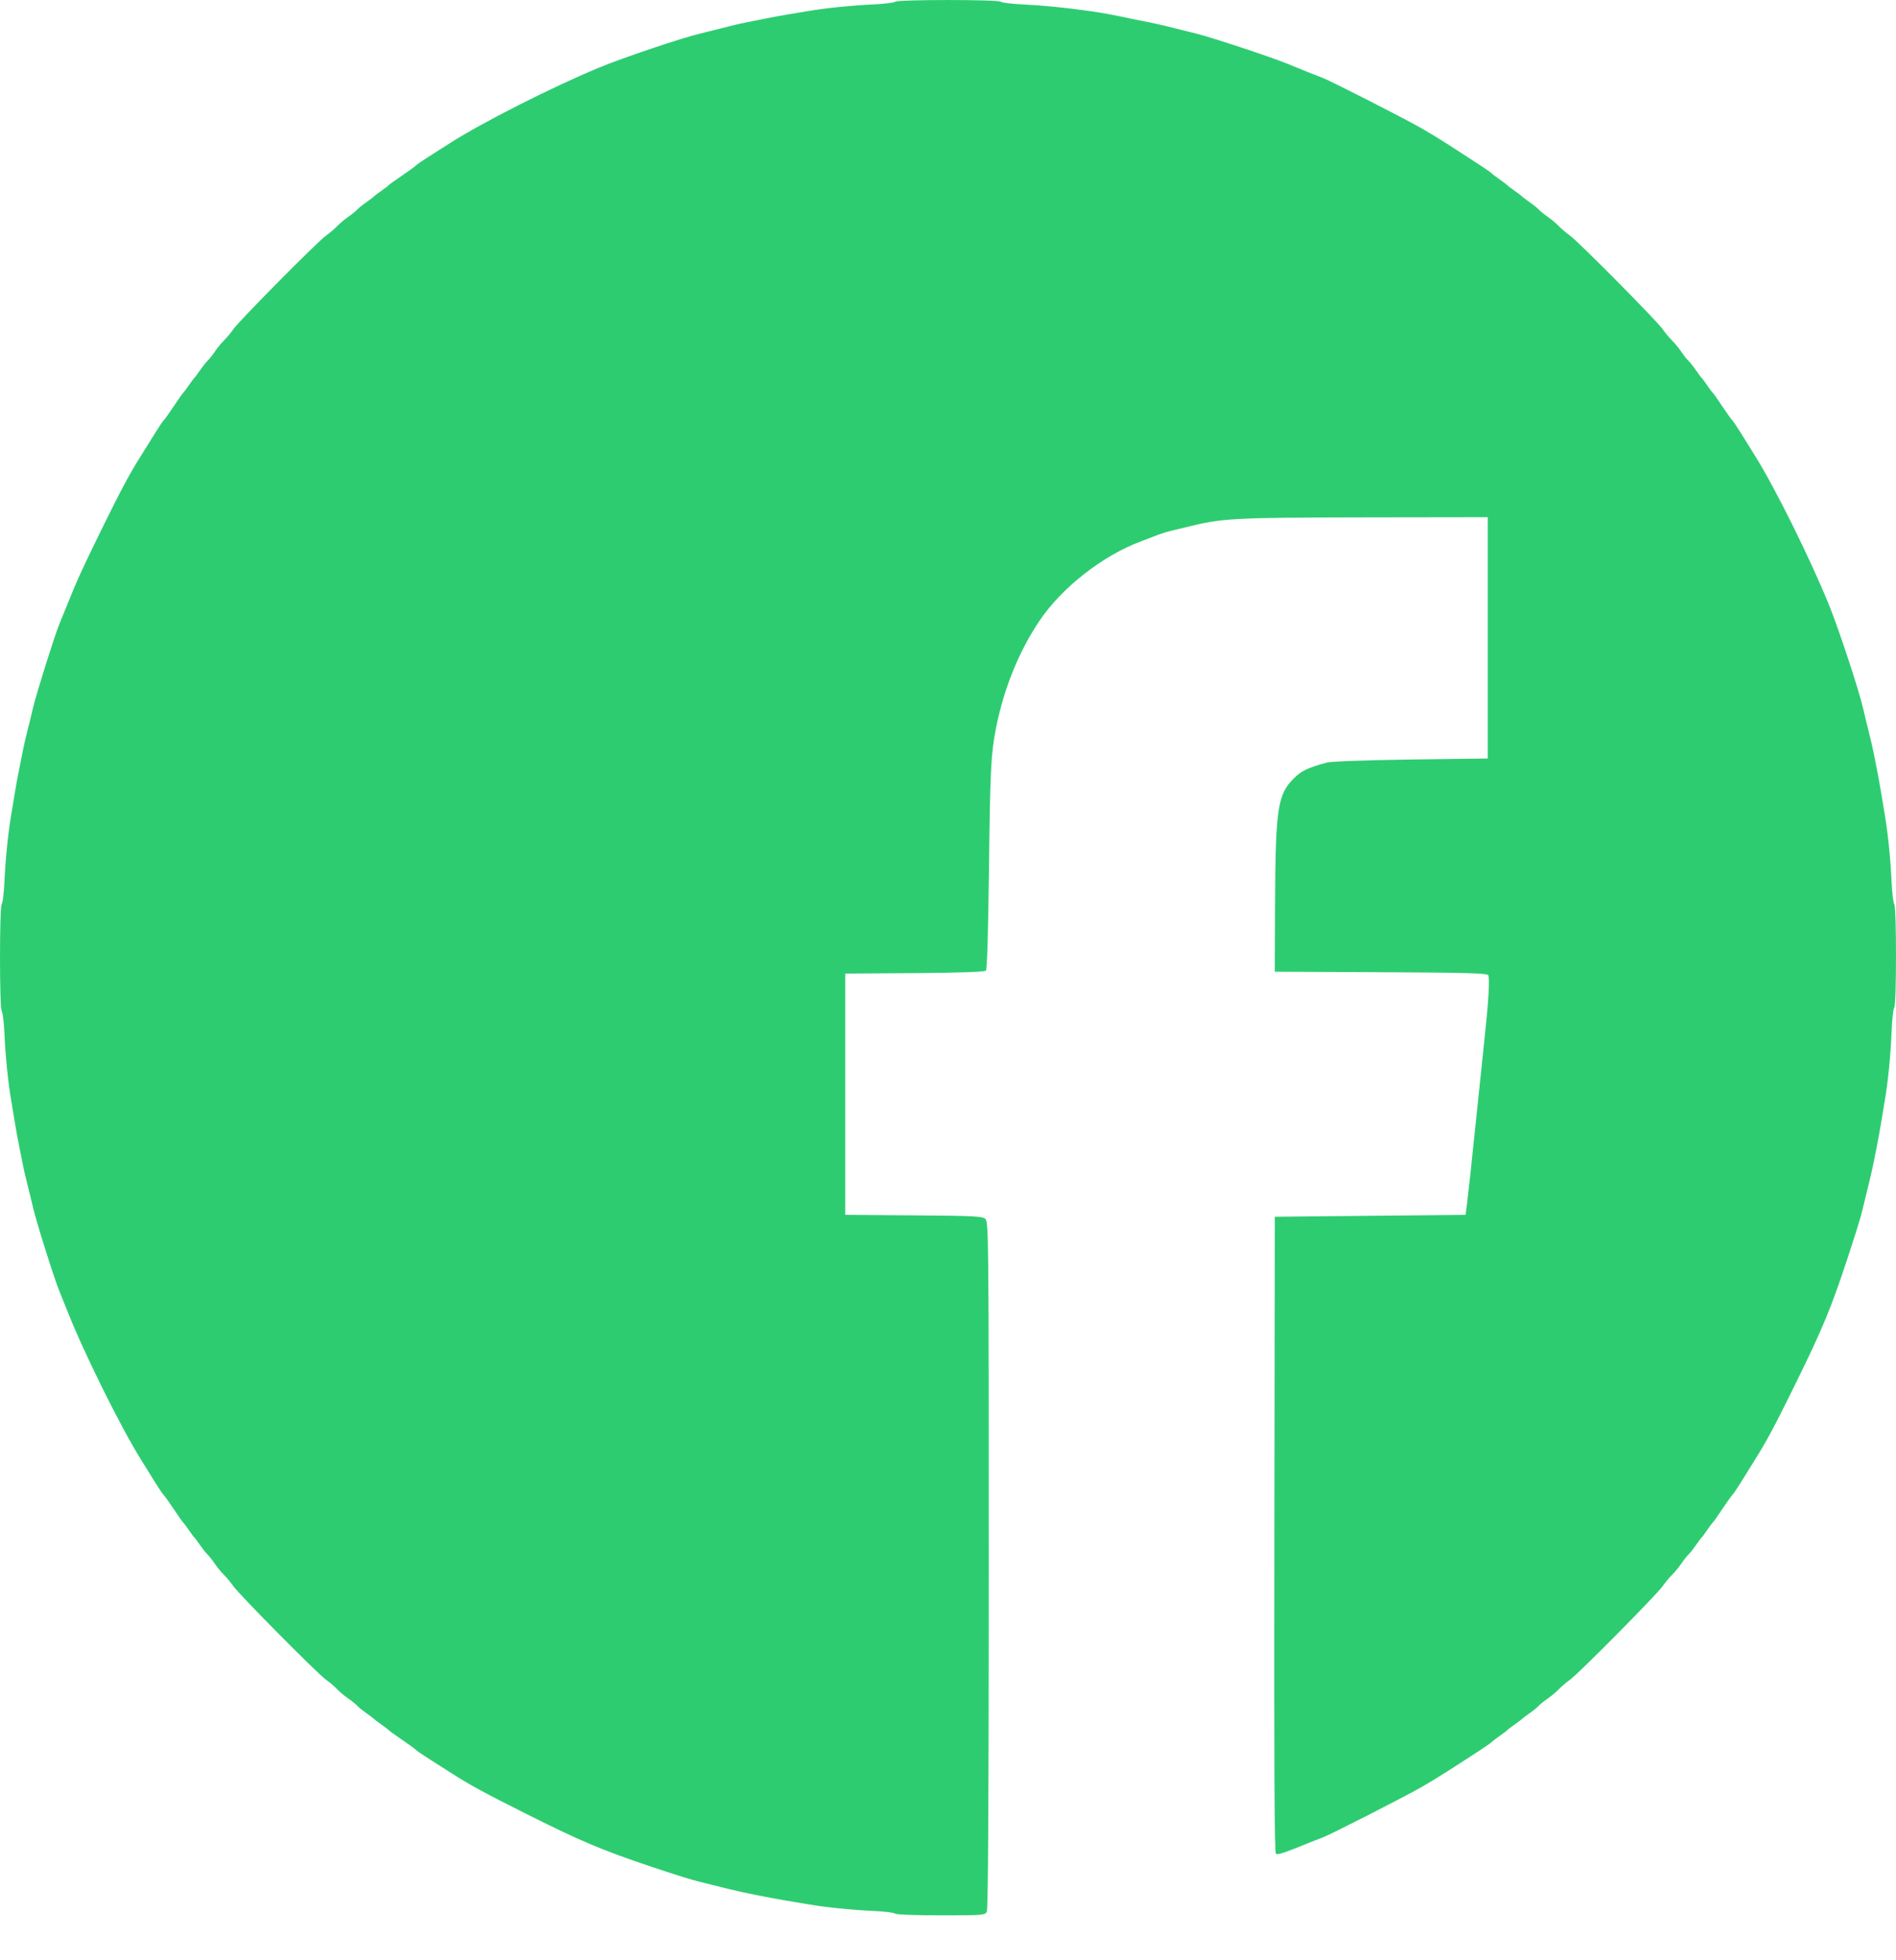 <svg width="30" height="31" viewBox="0 0 30 31" fill="none" xmlns="http://www.w3.org/2000/svg">
<path fill-rule="evenodd" clip-rule="evenodd" d="M14.164 0.028C14.148 0.043 13.991 0.062 13.813 0.07C13.461 0.087 13.066 0.127 12.781 0.176C12.68 0.193 12.522 0.22 12.429 0.235C12.336 0.251 12.191 0.277 12.107 0.294C12.022 0.311 11.89 0.338 11.814 0.353C11.684 0.379 11.594 0.4 11.316 0.472C11.255 0.487 11.153 0.512 11.089 0.528C10.798 0.596 9.858 0.912 9.477 1.07C8.736 1.377 7.621 1.942 7.117 2.265C7.013 2.332 6.858 2.431 6.772 2.485C6.686 2.539 6.6 2.598 6.582 2.617C6.563 2.635 6.462 2.709 6.357 2.78C6.253 2.851 6.16 2.917 6.152 2.927C6.144 2.938 6.091 2.978 6.035 3.017C5.979 3.056 5.926 3.096 5.918 3.106C5.91 3.115 5.857 3.155 5.801 3.195C5.744 3.234 5.678 3.287 5.654 3.313C5.63 3.339 5.564 3.392 5.508 3.431C5.451 3.471 5.372 3.537 5.332 3.579C5.292 3.621 5.213 3.688 5.156 3.728C5.023 3.823 3.786 5.071 3.692 5.206C3.653 5.263 3.586 5.343 3.545 5.383C3.503 5.424 3.437 5.504 3.399 5.561C3.36 5.618 3.307 5.684 3.281 5.709C3.255 5.733 3.203 5.8 3.164 5.857C3.125 5.914 3.086 5.967 3.076 5.975C3.066 5.983 3.027 6.036 2.988 6.093C2.949 6.15 2.909 6.204 2.899 6.212C2.889 6.22 2.824 6.313 2.753 6.419C2.683 6.525 2.61 6.626 2.592 6.645C2.573 6.664 2.514 6.751 2.461 6.838C2.408 6.925 2.31 7.081 2.244 7.186C2.047 7.497 1.922 7.732 1.6 8.386C1.312 8.972 1.203 9.212 1.058 9.577C1.024 9.662 0.97 9.795 0.938 9.872C0.858 10.068 0.575 10.97 0.522 11.196C0.507 11.261 0.483 11.361 0.469 11.418C0.411 11.64 0.376 11.794 0.349 11.936C0.333 12.017 0.307 12.15 0.29 12.231C0.274 12.313 0.248 12.456 0.233 12.549C0.217 12.643 0.191 12.803 0.174 12.904C0.126 13.192 0.086 13.591 0.07 13.947C0.062 14.126 0.042 14.285 0.027 14.3C-0.009 14.338 -0.009 15.952 0.027 15.99C0.042 16.005 0.062 16.164 0.07 16.343C0.086 16.699 0.126 17.098 0.174 17.386C0.191 17.488 0.217 17.647 0.233 17.741C0.248 17.834 0.274 17.977 0.29 18.059C0.307 18.14 0.333 18.273 0.349 18.355C0.375 18.492 0.395 18.58 0.467 18.865C0.483 18.926 0.507 19.029 0.522 19.094C0.576 19.327 0.859 20.226 0.942 20.425C0.975 20.507 1.029 20.64 1.061 20.721C1.329 21.4 1.92 22.592 2.244 23.104C2.31 23.209 2.408 23.366 2.461 23.453C2.514 23.539 2.573 23.626 2.592 23.645C2.61 23.664 2.683 23.766 2.753 23.871C2.824 23.977 2.889 24.07 2.899 24.078C2.909 24.087 2.949 24.14 2.988 24.197C3.027 24.254 3.066 24.307 3.076 24.315C3.086 24.323 3.125 24.376 3.164 24.433C3.203 24.49 3.255 24.557 3.281 24.581C3.307 24.606 3.36 24.672 3.399 24.729C3.437 24.786 3.503 24.866 3.545 24.907C3.586 24.947 3.653 25.027 3.692 25.084C3.786 25.219 5.023 26.468 5.156 26.562C5.213 26.602 5.292 26.669 5.332 26.711C5.372 26.753 5.451 26.82 5.508 26.859C5.564 26.898 5.63 26.951 5.654 26.977C5.678 27.003 5.744 27.056 5.801 27.096C5.857 27.135 5.91 27.175 5.918 27.184C5.926 27.194 5.979 27.234 6.035 27.273C6.091 27.312 6.144 27.352 6.152 27.363C6.16 27.373 6.253 27.439 6.357 27.51C6.462 27.581 6.563 27.655 6.582 27.673C6.6 27.692 6.686 27.751 6.772 27.805C6.858 27.859 7.013 27.958 7.117 28.025C7.425 28.223 7.658 28.35 8.306 28.675C9.197 29.121 9.509 29.253 10.312 29.523C10.715 29.658 10.936 29.726 11.074 29.76C11.198 29.79 11.382 29.836 11.55 29.878C11.732 29.924 12.155 30.009 12.429 30.055C12.522 30.071 12.68 30.097 12.781 30.114C13.066 30.163 13.461 30.203 13.813 30.22C13.991 30.228 14.148 30.247 14.164 30.263C14.179 30.278 14.493 30.29 14.888 30.29C15.546 30.29 15.585 30.287 15.614 30.233C15.635 30.194 15.645 28.434 15.645 24.75C15.645 19.547 15.642 19.323 15.591 19.276C15.544 19.234 15.412 19.227 14.456 19.22L13.374 19.212V17.305V15.396L14.472 15.389C15.18 15.384 15.58 15.37 15.6 15.35C15.619 15.33 15.636 14.755 15.649 13.702C15.666 12.199 15.68 11.917 15.758 11.521C15.882 10.895 16.116 10.313 16.443 9.824C16.794 9.299 17.437 8.793 18.046 8.564C18.111 8.539 18.22 8.497 18.289 8.471C18.357 8.444 18.459 8.411 18.516 8.398C18.572 8.385 18.678 8.359 18.75 8.341C19.341 8.194 19.48 8.186 21.563 8.182L23.54 8.179V10.087V11.995L22.324 12.011C21.593 12.022 21.062 12.041 20.991 12.06C20.68 12.146 20.59 12.19 20.463 12.319C20.215 12.569 20.182 12.796 20.175 14.317L20.171 15.367L21.845 15.375C23.137 15.38 23.525 15.391 23.546 15.419C23.574 15.456 23.556 15.801 23.496 16.358C23.479 16.512 23.453 16.765 23.438 16.92C23.422 17.075 23.396 17.327 23.379 17.482C23.362 17.637 23.336 17.889 23.32 18.044C23.278 18.468 23.237 18.837 23.212 19.035L23.189 19.212L21.68 19.227L20.171 19.242L20.164 24.269C20.158 27.926 20.165 29.301 20.189 29.316C20.219 29.335 20.304 29.308 20.662 29.163C20.746 29.129 20.865 29.082 20.925 29.06C21.054 29.012 22.223 28.416 22.502 28.256C22.608 28.195 22.786 28.087 22.898 28.015C23.405 27.69 23.566 27.583 23.596 27.554C23.614 27.537 23.674 27.49 23.731 27.451C23.787 27.412 23.84 27.372 23.848 27.362C23.856 27.352 23.909 27.312 23.965 27.273C24.021 27.234 24.074 27.194 24.082 27.184C24.09 27.175 24.143 27.135 24.199 27.096C24.256 27.056 24.322 27.003 24.346 26.977C24.37 26.951 24.436 26.898 24.492 26.859C24.549 26.82 24.628 26.753 24.668 26.711C24.708 26.669 24.788 26.602 24.844 26.562C24.977 26.468 26.214 25.219 26.308 25.084C26.347 25.027 26.414 24.947 26.455 24.907C26.497 24.866 26.563 24.786 26.602 24.729C26.64 24.672 26.693 24.606 26.719 24.581C26.745 24.557 26.797 24.49 26.836 24.433C26.875 24.376 26.914 24.323 26.924 24.315C26.934 24.307 26.973 24.254 27.012 24.197C27.051 24.14 27.09 24.087 27.101 24.078C27.111 24.07 27.177 23.977 27.247 23.871C27.317 23.766 27.39 23.664 27.408 23.645C27.427 23.626 27.485 23.539 27.539 23.453C27.593 23.366 27.69 23.209 27.756 23.104C27.953 22.793 28.078 22.558 28.4 21.904C28.842 21.005 28.973 20.689 29.24 19.878C29.374 19.471 29.442 19.249 29.475 19.109C29.505 18.984 29.55 18.798 29.592 18.628C29.609 18.559 29.635 18.439 29.651 18.362C29.666 18.285 29.692 18.152 29.709 18.066C29.725 17.981 29.752 17.834 29.767 17.741C29.783 17.647 29.809 17.488 29.826 17.386C29.876 17.084 29.915 16.691 29.93 16.314C29.938 16.118 29.957 15.946 29.973 15.93C30.009 15.893 30.009 14.338 29.973 14.3C29.958 14.285 29.939 14.126 29.93 13.947C29.914 13.591 29.874 13.192 29.826 12.904C29.809 12.803 29.783 12.643 29.767 12.549C29.752 12.456 29.725 12.309 29.709 12.224C29.692 12.139 29.666 12.005 29.651 11.928C29.635 11.851 29.61 11.734 29.593 11.669C29.538 11.448 29.505 11.315 29.478 11.196C29.41 10.902 29.096 9.953 28.941 9.569C28.636 8.82 28.077 7.694 27.756 7.186C27.69 7.081 27.593 6.925 27.539 6.838C27.485 6.751 27.427 6.664 27.408 6.645C27.39 6.626 27.317 6.525 27.247 6.419C27.177 6.313 27.111 6.22 27.101 6.212C27.09 6.204 27.051 6.15 27.012 6.093C26.973 6.036 26.934 5.983 26.924 5.975C26.914 5.967 26.875 5.914 26.836 5.857C26.797 5.8 26.745 5.733 26.719 5.709C26.693 5.684 26.64 5.618 26.602 5.561C26.563 5.504 26.497 5.424 26.455 5.383C26.414 5.343 26.347 5.263 26.308 5.206C26.214 5.071 24.977 3.823 24.844 3.728C24.788 3.688 24.708 3.621 24.668 3.579C24.628 3.537 24.549 3.471 24.492 3.431C24.436 3.392 24.37 3.339 24.346 3.313C24.322 3.287 24.256 3.234 24.199 3.195C24.143 3.155 24.09 3.115 24.082 3.106C24.074 3.096 24.021 3.056 23.965 3.017C23.909 2.978 23.856 2.938 23.848 2.928C23.84 2.919 23.787 2.878 23.731 2.839C23.674 2.8 23.614 2.754 23.596 2.736C23.566 2.707 23.405 2.601 22.898 2.275C22.786 2.203 22.608 2.095 22.502 2.034C22.223 1.874 21.054 1.279 20.925 1.23C20.82 1.191 20.693 1.14 20.354 1.002C20.089 0.894 19.145 0.583 18.919 0.529C18.858 0.514 18.756 0.489 18.692 0.473C18.627 0.457 18.518 0.429 18.45 0.412C18.381 0.395 18.259 0.368 18.179 0.352C18.098 0.336 17.973 0.311 17.9 0.296C17.59 0.23 17.434 0.202 17.241 0.175C16.851 0.119 16.508 0.086 16.187 0.07C16.009 0.062 15.852 0.043 15.836 0.028C15.8 -0.009 14.2 -0.009 14.164 0.028Z" fill="#2ECC71"/>
</svg>
